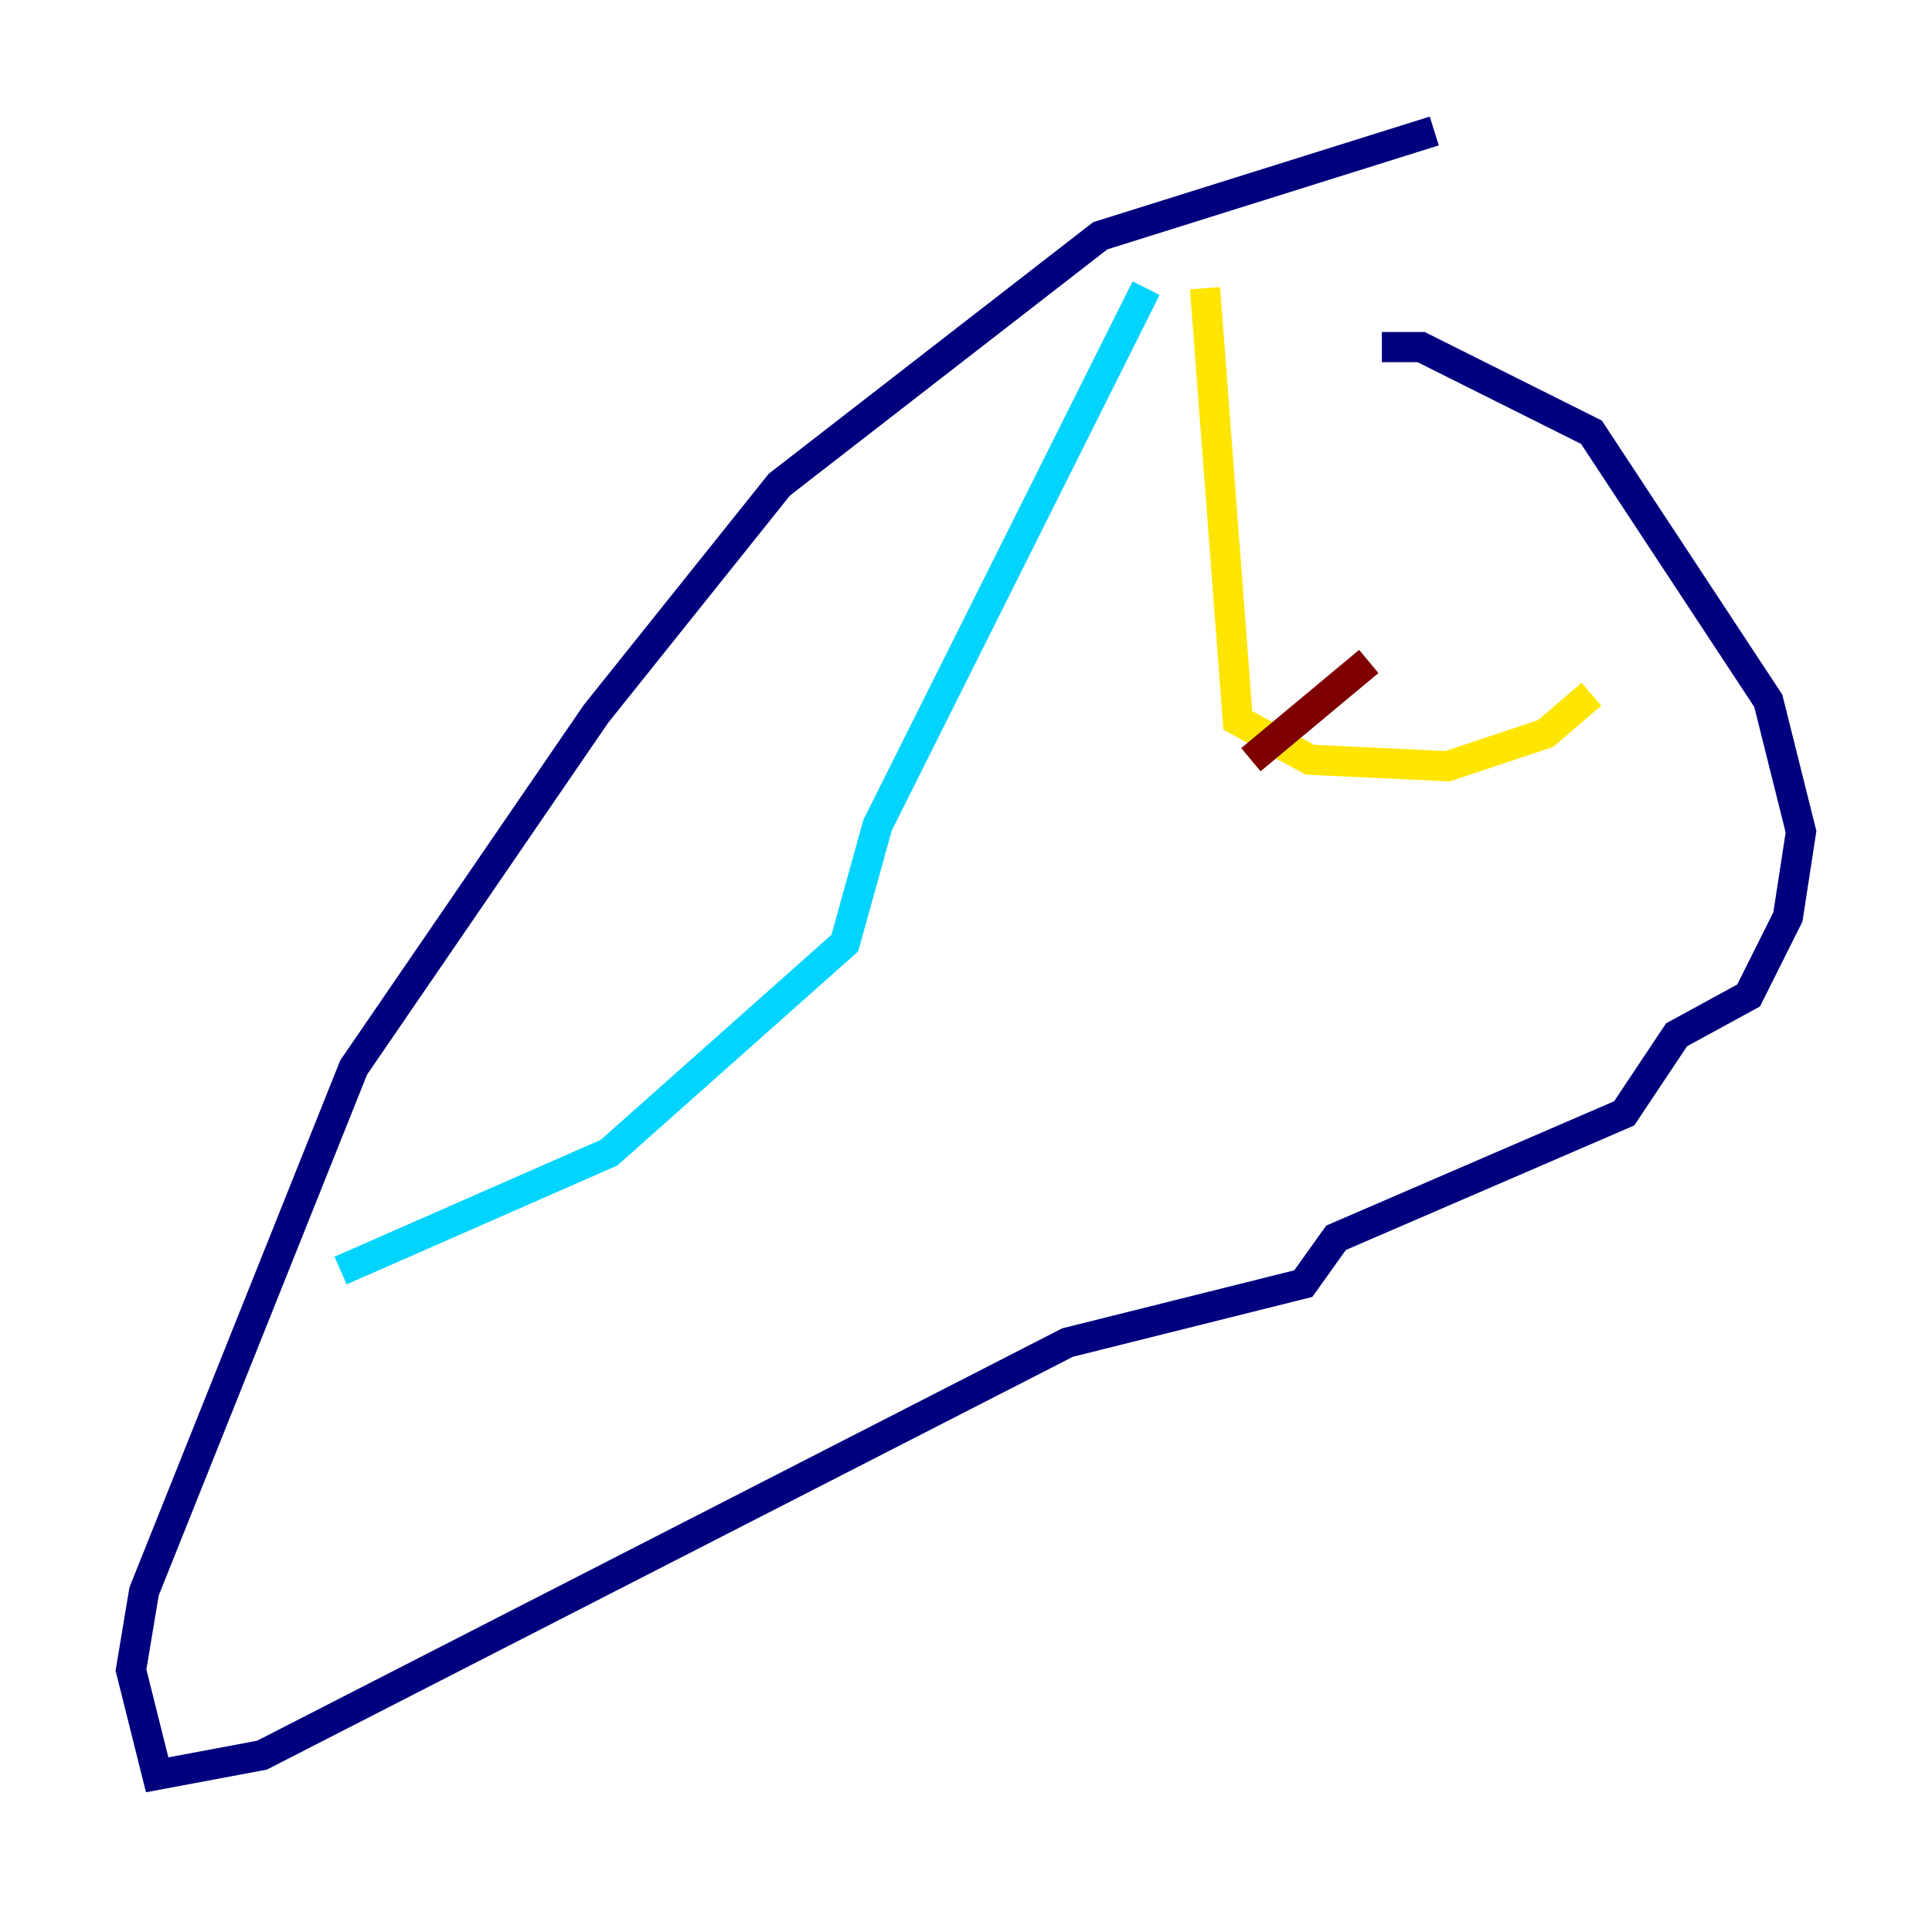 <?xml version="1.0" encoding="utf-8" ?>
<svg baseProfile="tiny" height="128" version="1.2" viewBox="0,0,128,128" width="128" xmlns="http://www.w3.org/2000/svg" xmlns:ev="http://www.w3.org/2001/xml-events" xmlns:xlink="http://www.w3.org/1999/xlink"><defs /><polyline fill="none" points="95.024,8.678 72.895,15.62 51.634,32.108 39.485,47.295 23.43,70.725 9.546,105.437 8.678,110.644 10.414,117.586 17.356,116.285 70.725,88.949 86.346,85.044 88.515,82.007 107.607,73.763 111.078,68.556 115.851,65.953 118.454,60.746 119.322,55.105 117.153,46.427 105.437,28.637 94.156,22.997 91.552,22.997" stroke="#00007f" stroke-width="2" /><polyline fill="none" points="75.932,19.091 58.142,54.671 55.973,62.481 40.352,76.366 22.563,84.176" stroke="#00d4ff" stroke-width="2" /><polyline fill="none" points="79.837,19.091 82.007,47.729 86.78,50.332 95.891,50.766 102.4,48.597 105.437,45.993" stroke="#ffe500" stroke-width="2" /><polyline fill="none" points="82.875,50.332 90.685,43.824" stroke="#7f0000" stroke-width="2" /></svg>